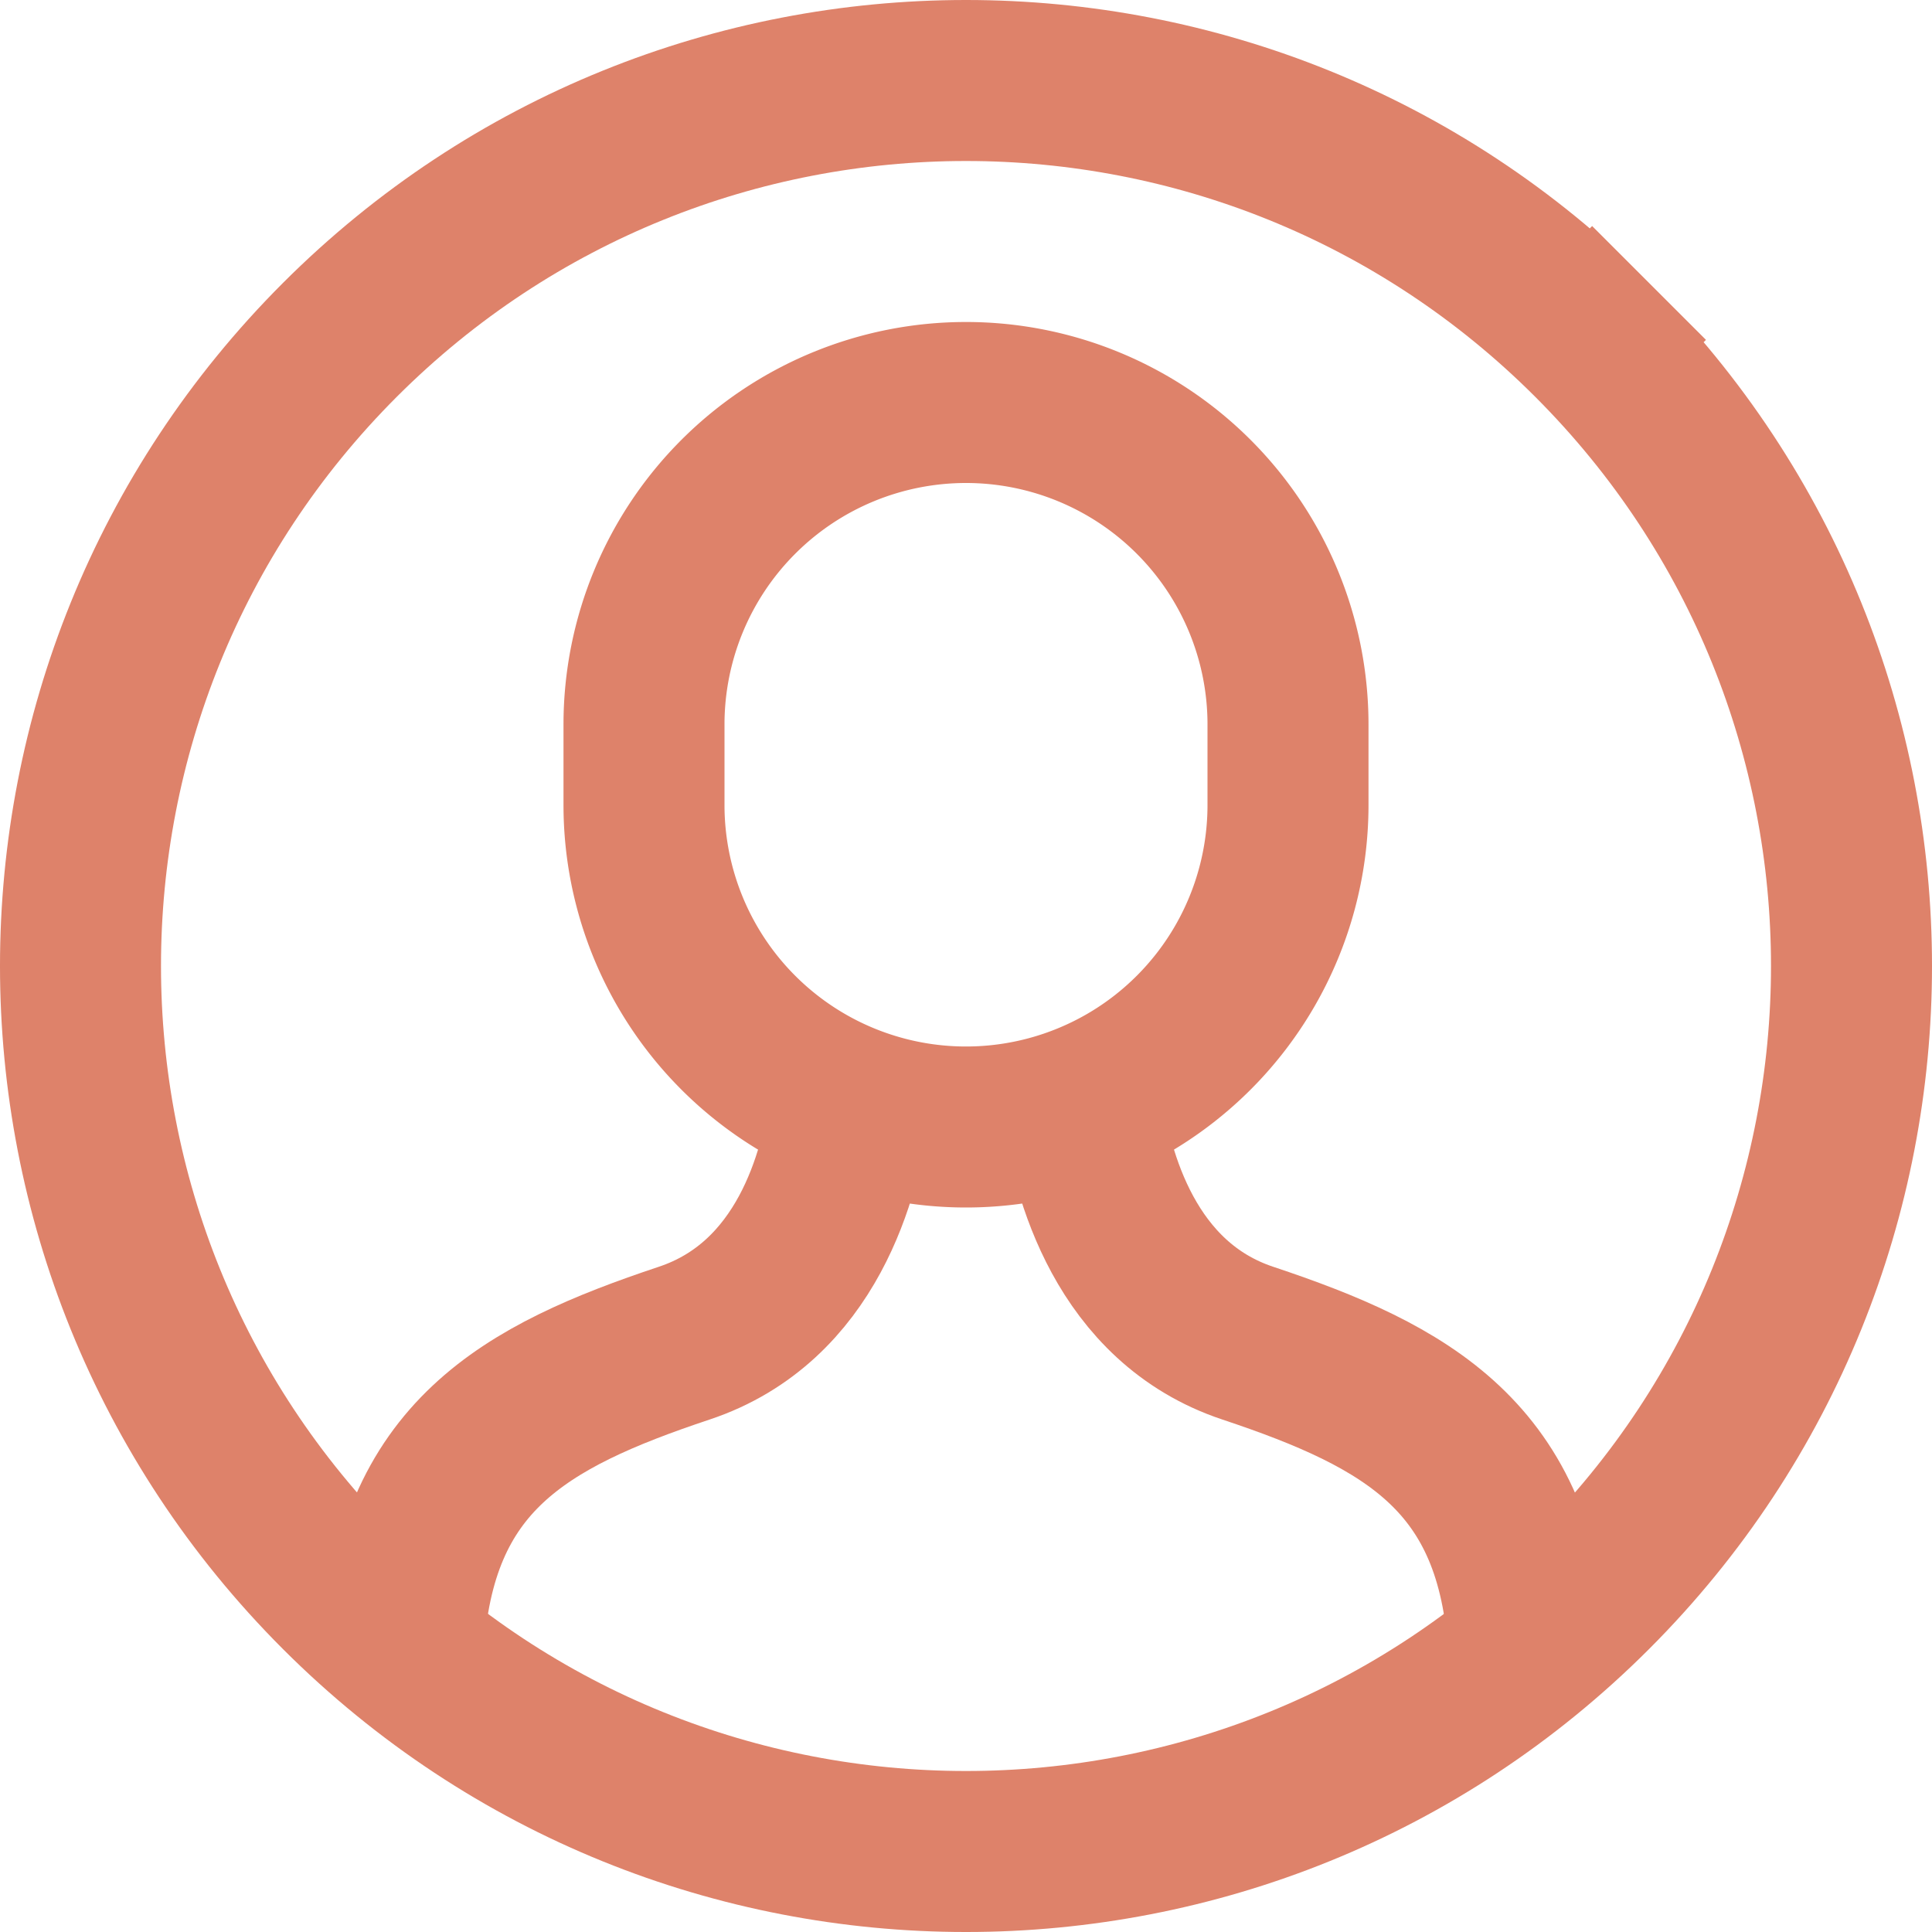<svg xmlns="http://www.w3.org/2000/svg" width="24" height="24" viewBox="0 0 24 24">
    <g fill="none" fill-rule="evenodd" stroke="#DE826A" stroke-width="2">
        <path d="M18.989 20.495c-.135-2.388-1.497-3.146-3.489-3.81-1.522-.507-1.941-2.105-2.056-2.953M10.555 13.731c-.113.844-.524 2.444-2.055 2.954-1.992.664-3.356 1.42-3.491 3.808"/>
        <path stroke-linecap="square" d="M12 14a4 4 0 0 1-4-4V9a4 4 0 0 1 8 0v1a4 4 0 0 1-4 4z"/>
        <path stroke-linecap="square" d="M19.778 4.222c4.296 4.296 4.296 11.26 0 15.556-4.296 4.296-11.26 4.296-15.556 0-4.296-4.296-4.296-11.26 0-15.556 4.296-4.296 11.26-4.296 15.556 0"/>
    </g>
</svg>
